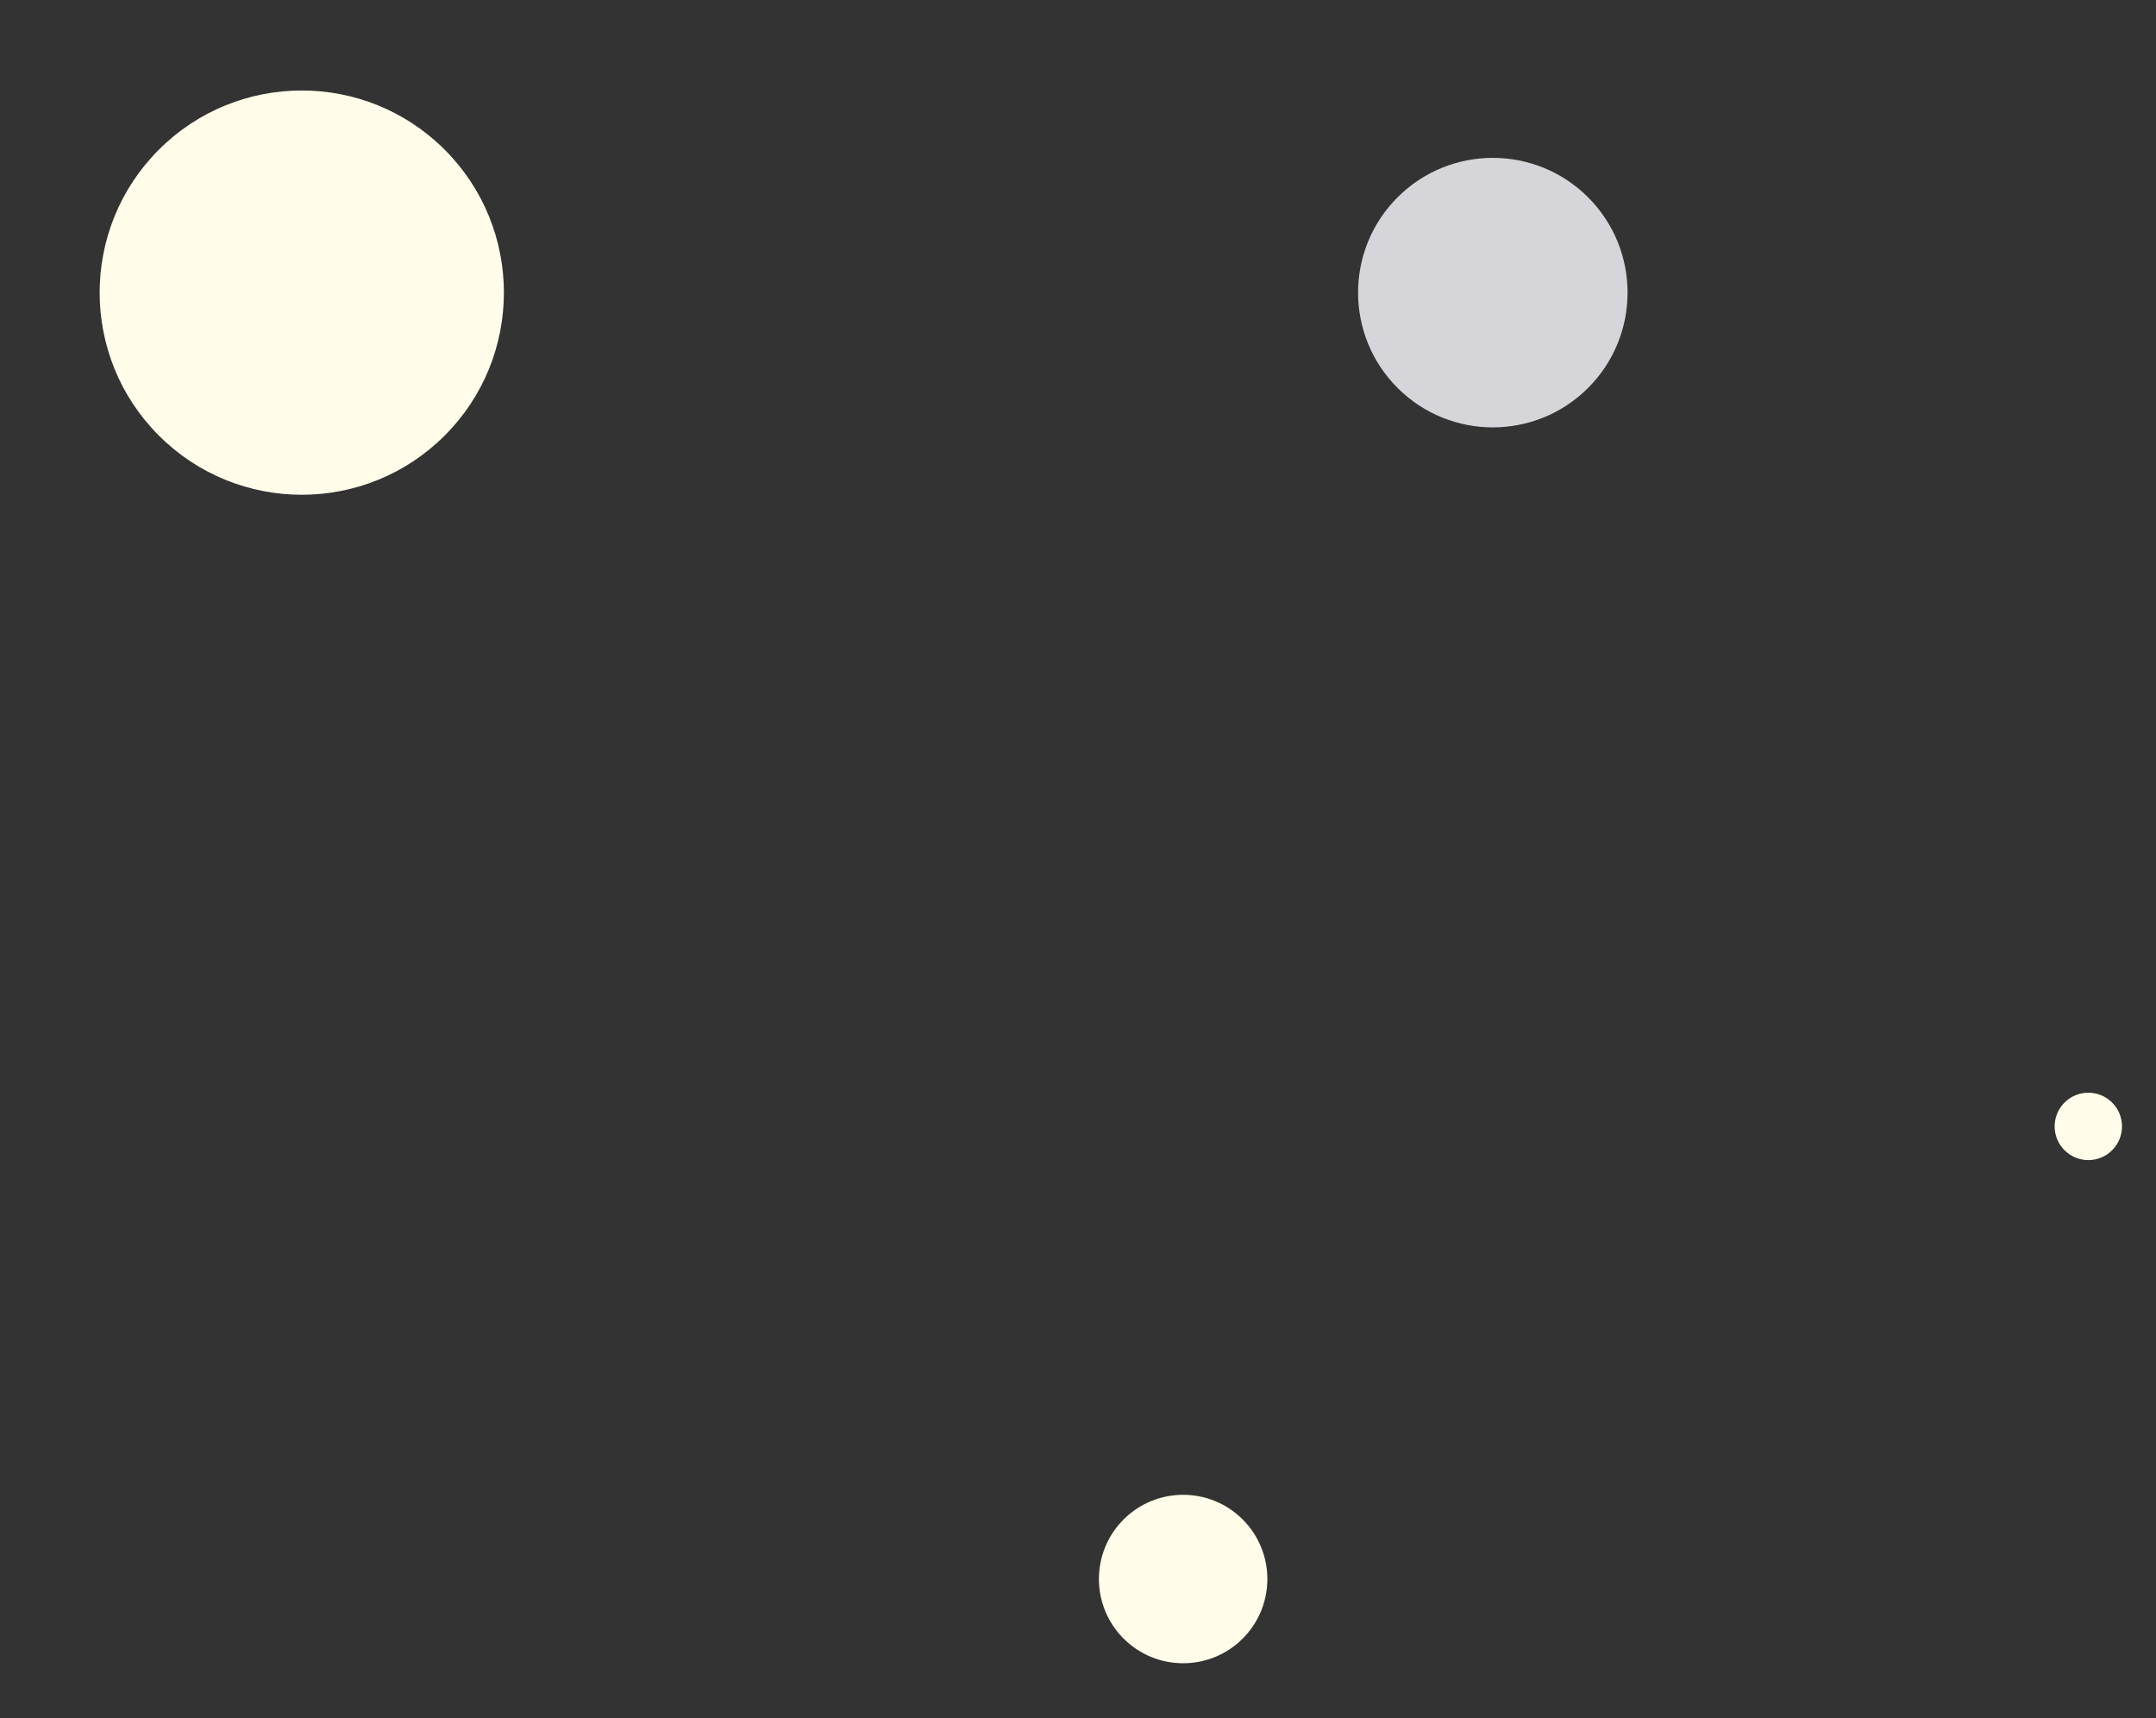 <?xml version="1.0" encoding="UTF-8"?>
<svg width="64px" height="51px" viewBox="0 0 64 51" version="1.1" xmlns="http://www.w3.org/2000/svg" xmlns:xlink="http://www.w3.org/1999/xlink">
    <rect x="0" y="0" width="64" height="51" fill="#333333" stroke="none"/>
    <title>F392432C-B0F4-471A-979A-86C1E3073624</title>
    <g id="Design" stroke="none" stroke-width="1" fill="none" fill-rule="evenodd">
        <g id="Game-Detail-Among-Us" transform="translate(-119, -3969)">
            <g id="star-4" transform="translate(119.473, 3969.201)">
                <circle id="Oval" fill="#FFFDE9" transform="translate(8.485, 8.485) rotate(-45) translate(-8.485, -8.485) " cx="8.485" cy="8.485" r="6"></circle>
                <circle id="Oval-Copy-3" fill="#D6D5D9" transform="translate(43.841, 8.485) rotate(-45) translate(-43.841, -8.485) " cx="43.841" cy="8.485" r="4"></circle>
                <circle id="Oval-Copy-6" fill="#FFFDE9" transform="translate(34.648, 46.669) rotate(-45) translate(-34.648, -46.669) " cx="34.648" cy="46.669" r="2.5"></circle>
                <circle id="Oval-Copy-7" fill="#FFFDE9" transform="translate(61.518, 33.234) rotate(-45) translate(-61.518, -33.234) " cx="61.518" cy="33.234" r="1"></circle>
            </g>
        </g>
    </g>
</svg>